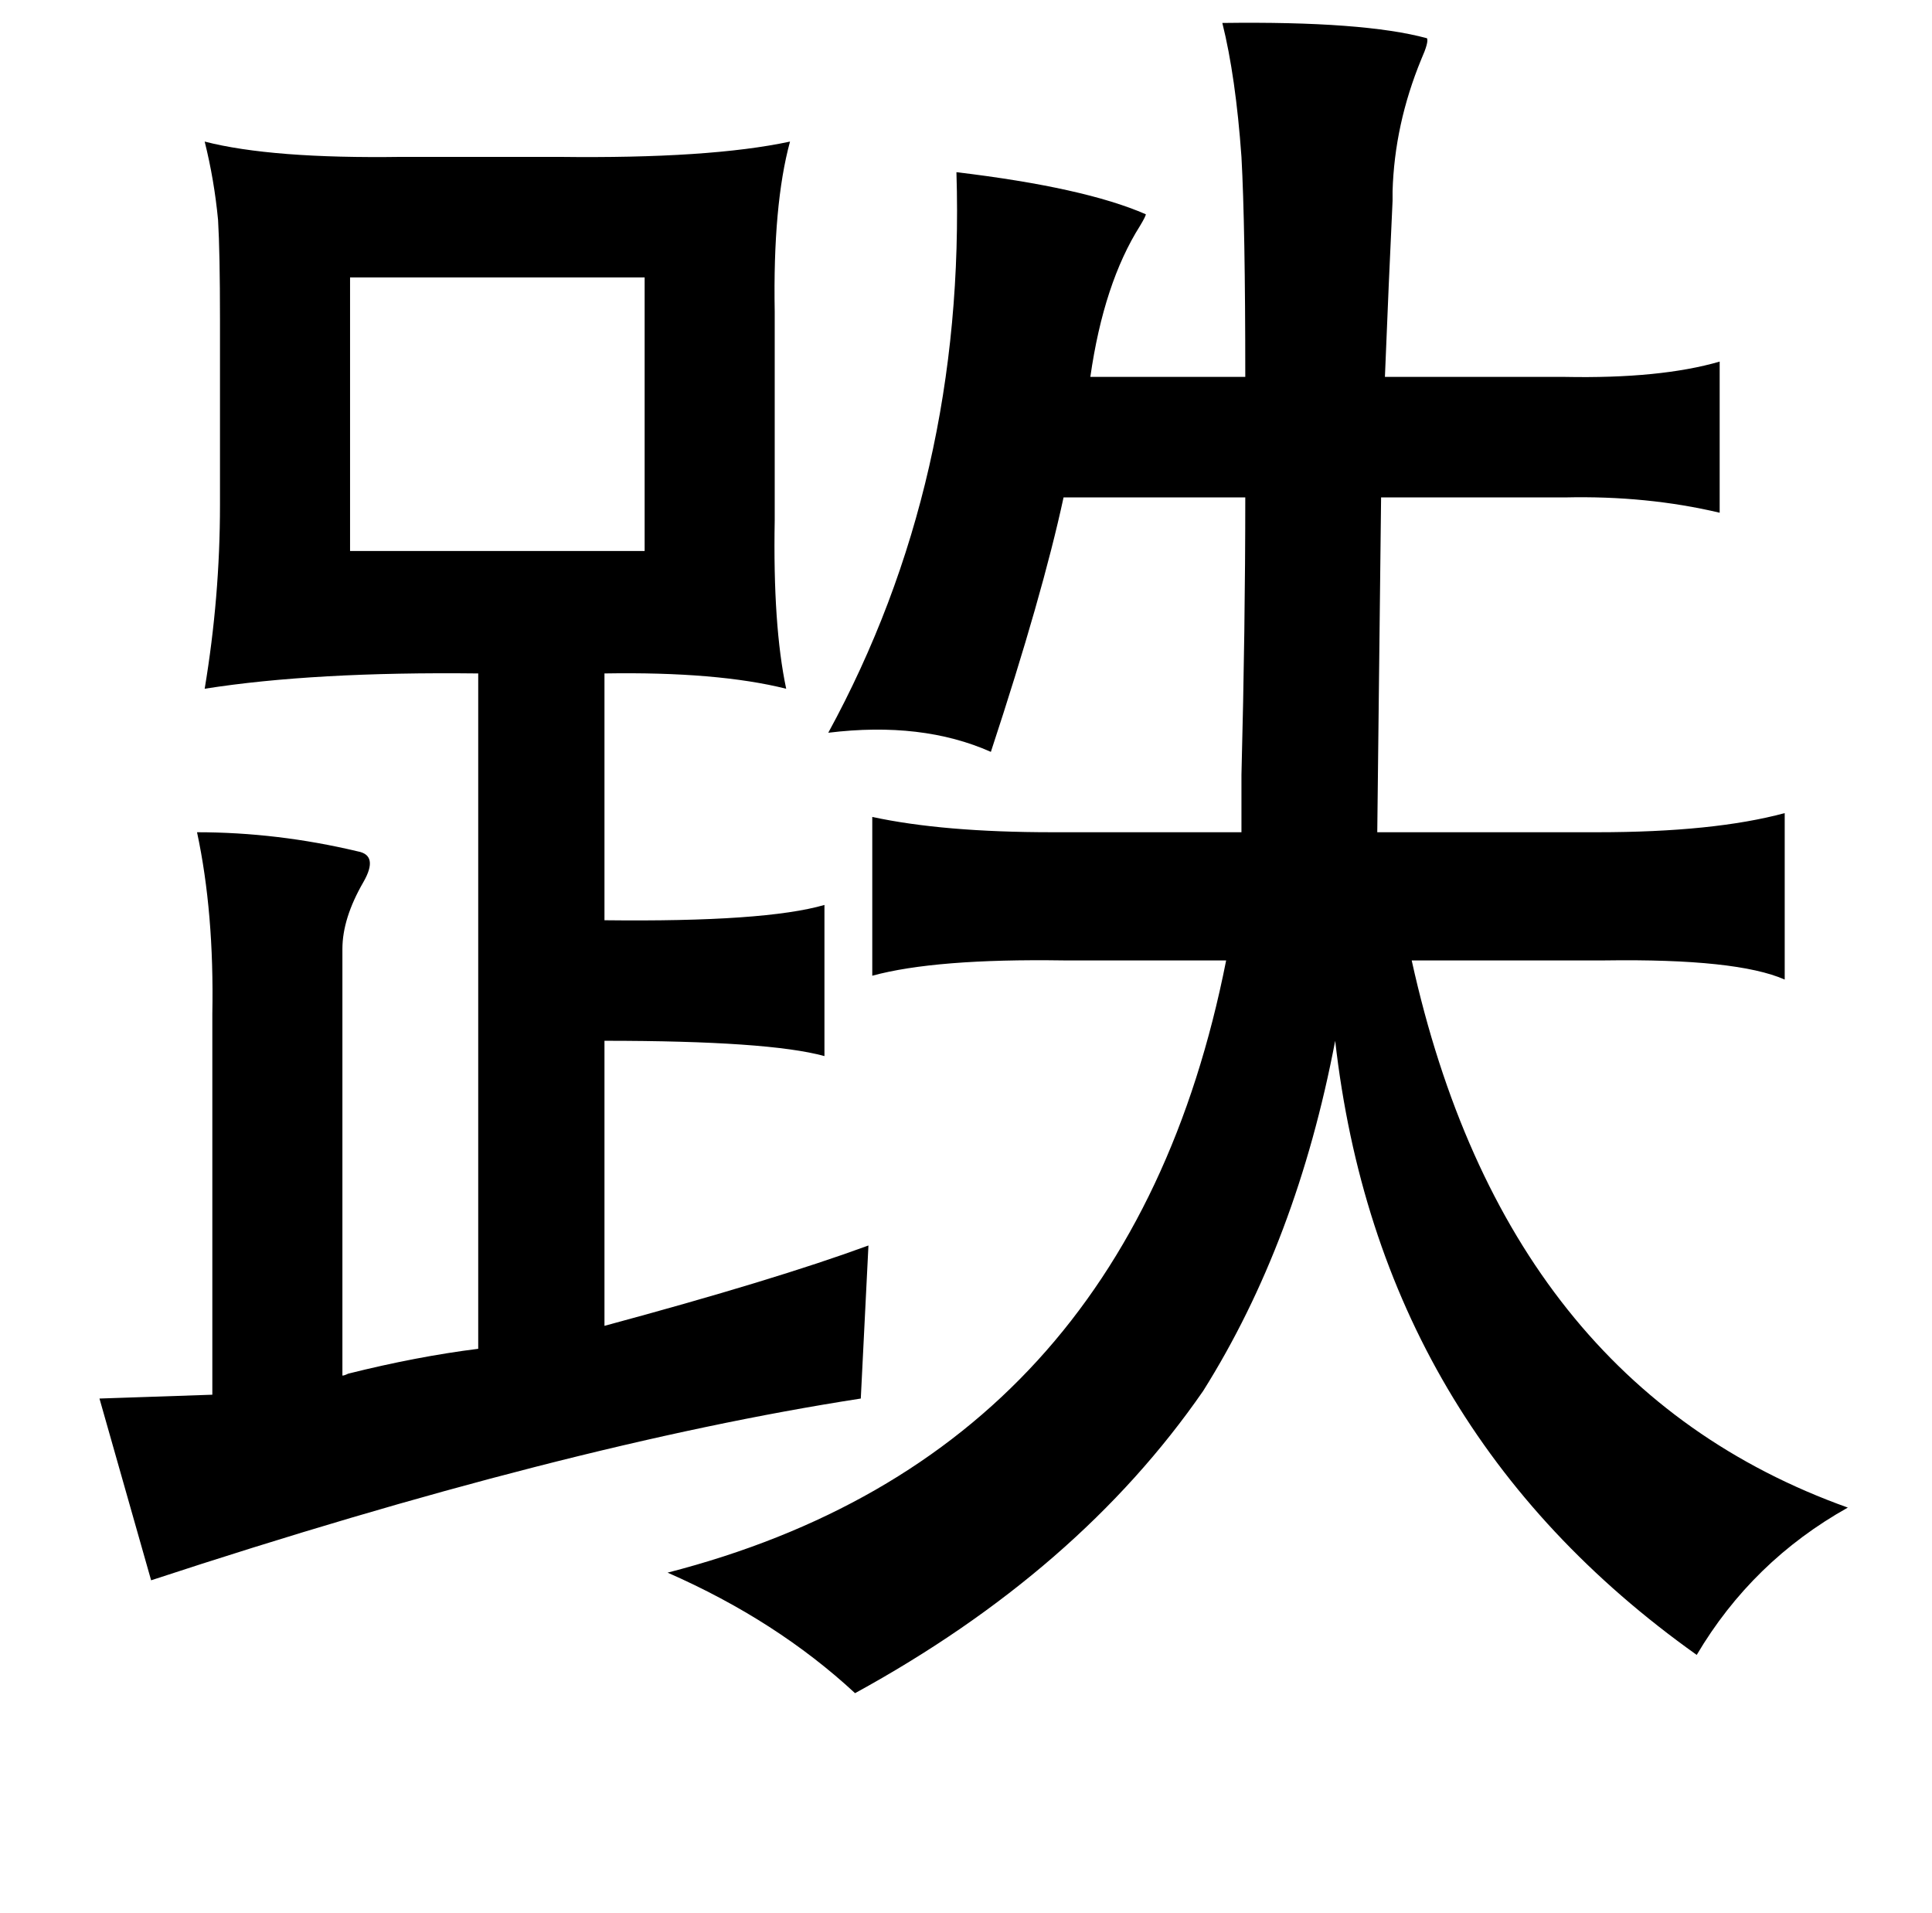 <?xml version="1.0" standalone="no"?>
<!DOCTYPE svg PUBLIC "-//W3C//DTD SVG 1.1//EN" "http://www.w3.org/Graphics/SVG/1.1/DTD/svg11.dtd" >
<svg xmlns="http://www.w3.org/2000/svg" xmlns:xlink="http://www.w3.org/1999/xlink" version="1.1" viewBox="-10 0 1010 1000">
   <path fill="currentColor"
d="M629 12q74 -1 107 8q1 2 -3 11q-14 34 -15 69v5q-2 42 -4 92h94q50 1 81 -8v79q-38 -9 -81 -8h-96l-2 175h115q61 0 98 -10v87q-25 -11 -94 -10h-101q49 222 228 286q-50 28 -79 77q-166 -118 -189 -321q-20 105 -69 183q-65 94 -182 158q-41 -38 -98 -63
q241 -62 292 -320h-85q-67 -1 -100 8v-83q37 8 94 8h99v-30q2 -77 2 -145h-95q-11 51 -38 133q-36 -16 -85 -10q72 -132 67 -293q67 8 99 22q0 1 -3 6q-19 30 -26 79h81q0 -79 -2 -115q-3 -42 -10 -70zM403 74q-9 33 -8 89v109q-1 55 6 88q-36 -9 -95 -8v129q84 1 115 -8v79
q-29 -8 -115 -8v149q89 -24 138 -42l-4 80q-155 24 -371 95l-27 -95l59 -2v-199q1 -53 -8 -95q42 0 84 10q11 2 3 16q-11 19 -11 35v223q1 0 3 -1q36 -9 68 -13v-353q-86 -1 -143 8q8 -48 8 -96v-97q0 -35 -1 -52q-2 -21 -7 -41q35 9 103 8h82q79 1 121 -8zM327 145h-154
v143h154v-143z" />
</svg>
